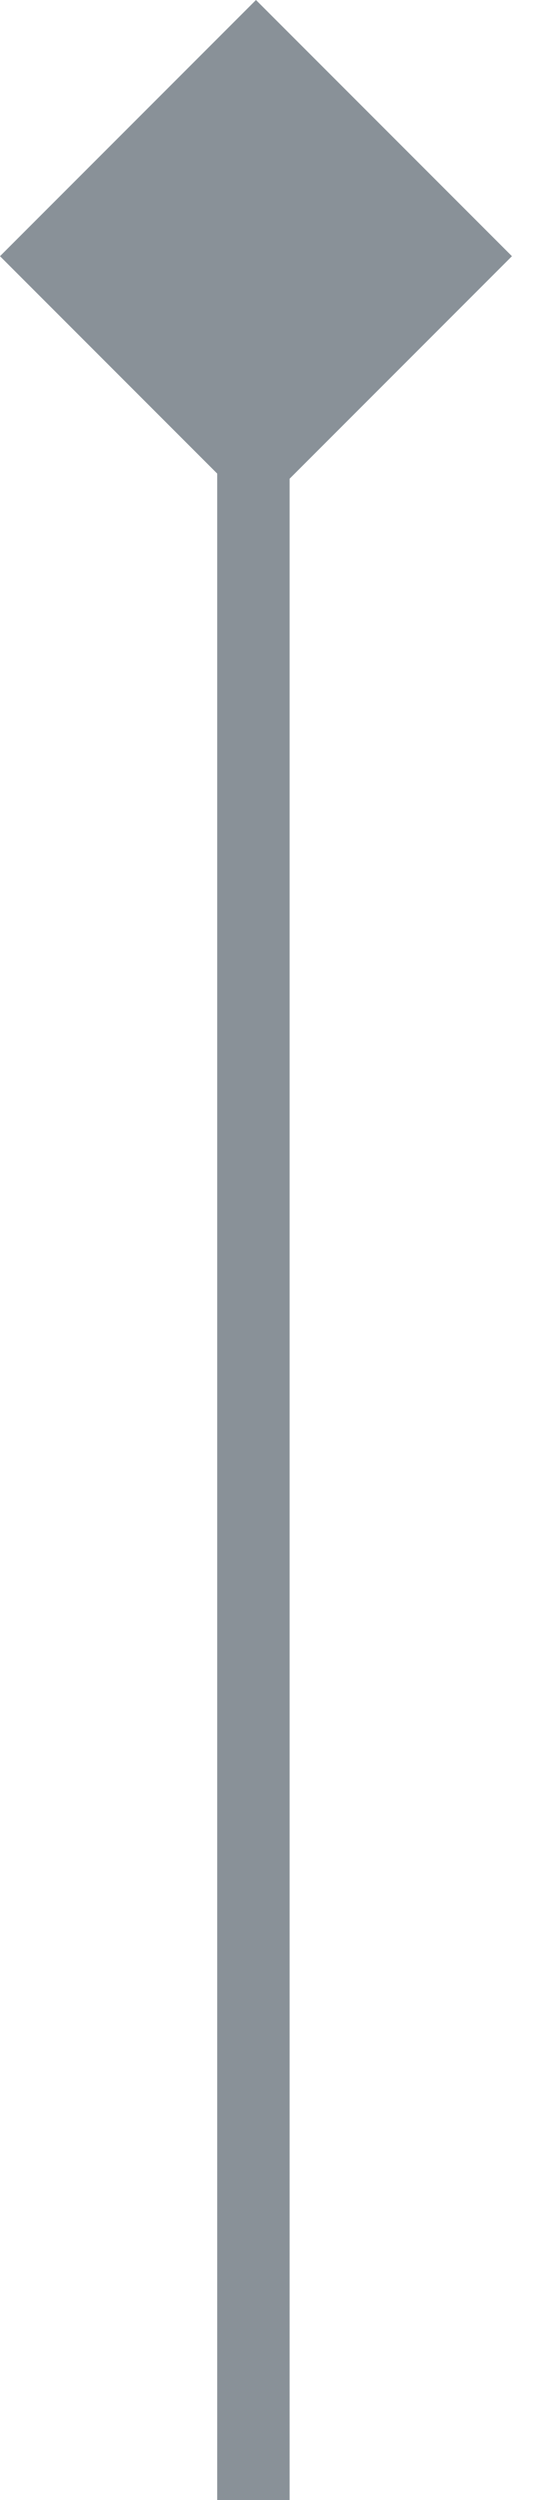 <svg width="15" height="69" viewBox="0 0 15 69" fill="none" xmlns="http://www.w3.org/2000/svg">
<path d="M7 12V69" stroke="#899198" stroke-width="2"/>
<rect x="7.071" width="10" height="10" transform="rotate(45 7.071 0)" fill="#899198"/>
</svg>
